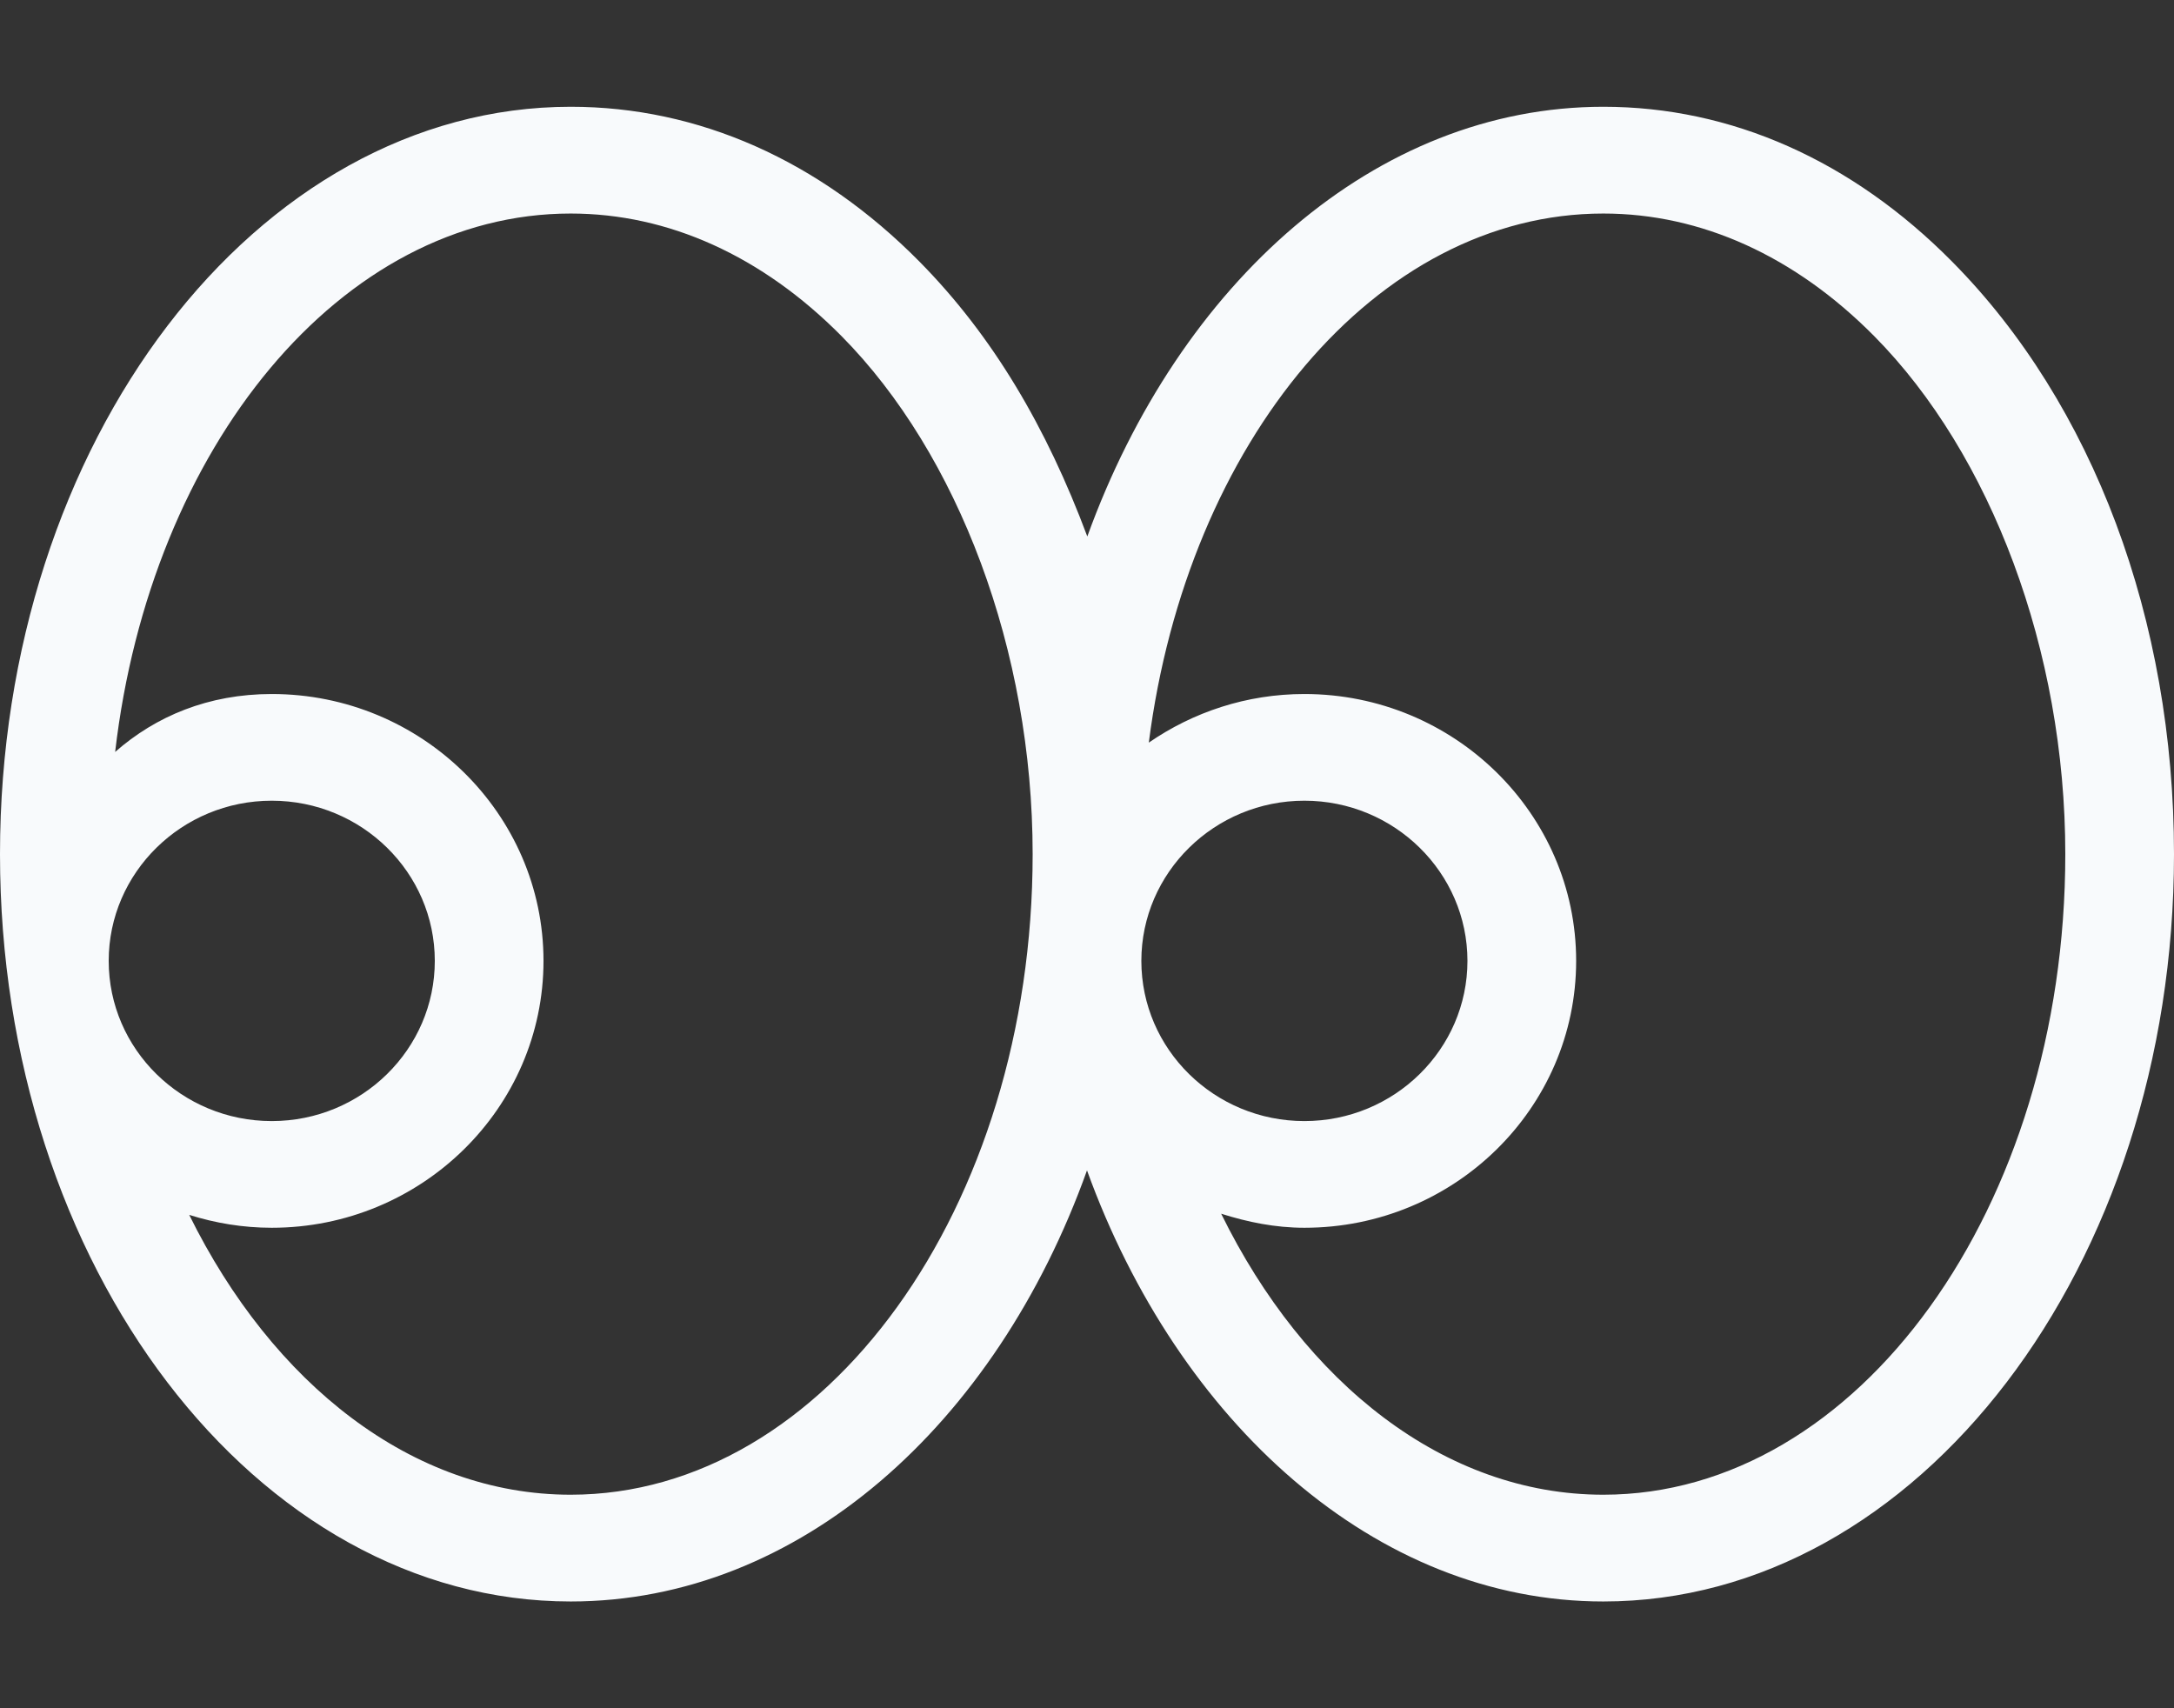 <svg width="28" height="22" viewBox="0 0 28 22" fill="none" xmlns="http://www.w3.org/2000/svg">
<rect x="0" y="0" width="28" height="22" fill="#333333" stroke="none"/>
<path d="M25.143 3.37C23.852 2.065 22.295 1.375 20.65 1.375C17.715 1.375 15.186 3.645 14.004 6.909C13.479 5.504 12.788 4.327 11.843 3.37C10.553 2.065 8.995 1.375 7.35 1.375C3.298 1.375 0 5.693 0 11C0 16.307 3.298 20.625 7.35 20.625C10.29 20.625 12.828 18.347 14 15.073C15.172 18.309 17.71 20.625 20.65 20.625C24.701 20.625 28 16.307 28 11C28 7.984 26.959 5.204 25.143 3.37ZM1.4 12.375C1.4 11.238 2.342 10.312 3.5 10.312C4.658 10.312 5.6 11.236 5.6 12.375C5.6 13.514 4.658 14.438 3.5 14.438C2.342 14.438 1.4 13.514 1.4 12.375ZM7.35 19.25C5.311 19.25 3.51 17.82 2.437 15.646C2.773 15.752 3.129 15.812 3.5 15.812C5.429 15.812 7 14.27 7 12.375C7 10.48 5.429 8.938 3.5 8.938C2.684 8.938 2.006 9.224 1.483 9.684C1.939 5.758 4.393 2.75 7.35 2.75C8.609 2.75 9.817 3.297 10.839 4.329C12.342 5.848 13.3 8.379 13.3 11C13.3 15.55 10.631 19.25 7.35 19.25ZM14.7 12.375C14.7 11.238 15.642 10.312 16.8 10.312C17.958 10.312 18.9 11.238 18.9 12.375C18.9 13.512 17.958 14.438 16.8 14.438C15.642 14.438 14.7 13.514 14.7 12.375ZM20.65 19.25C18.606 19.25 16.8 17.813 15.728 15.631C16.069 15.739 16.424 15.812 16.8 15.812C18.731 15.812 20.3 14.271 20.3 12.375C20.3 10.479 18.729 8.938 16.8 8.938C16.054 8.938 15.365 9.172 14.796 9.564C15.291 5.698 17.723 2.75 20.65 2.75C21.909 2.75 23.117 3.297 24.139 4.329C25.642 5.848 26.6 8.379 26.6 11C26.6 15.55 23.931 19.25 20.65 19.25Z" fill="#F8FAFC"/>
</svg>

